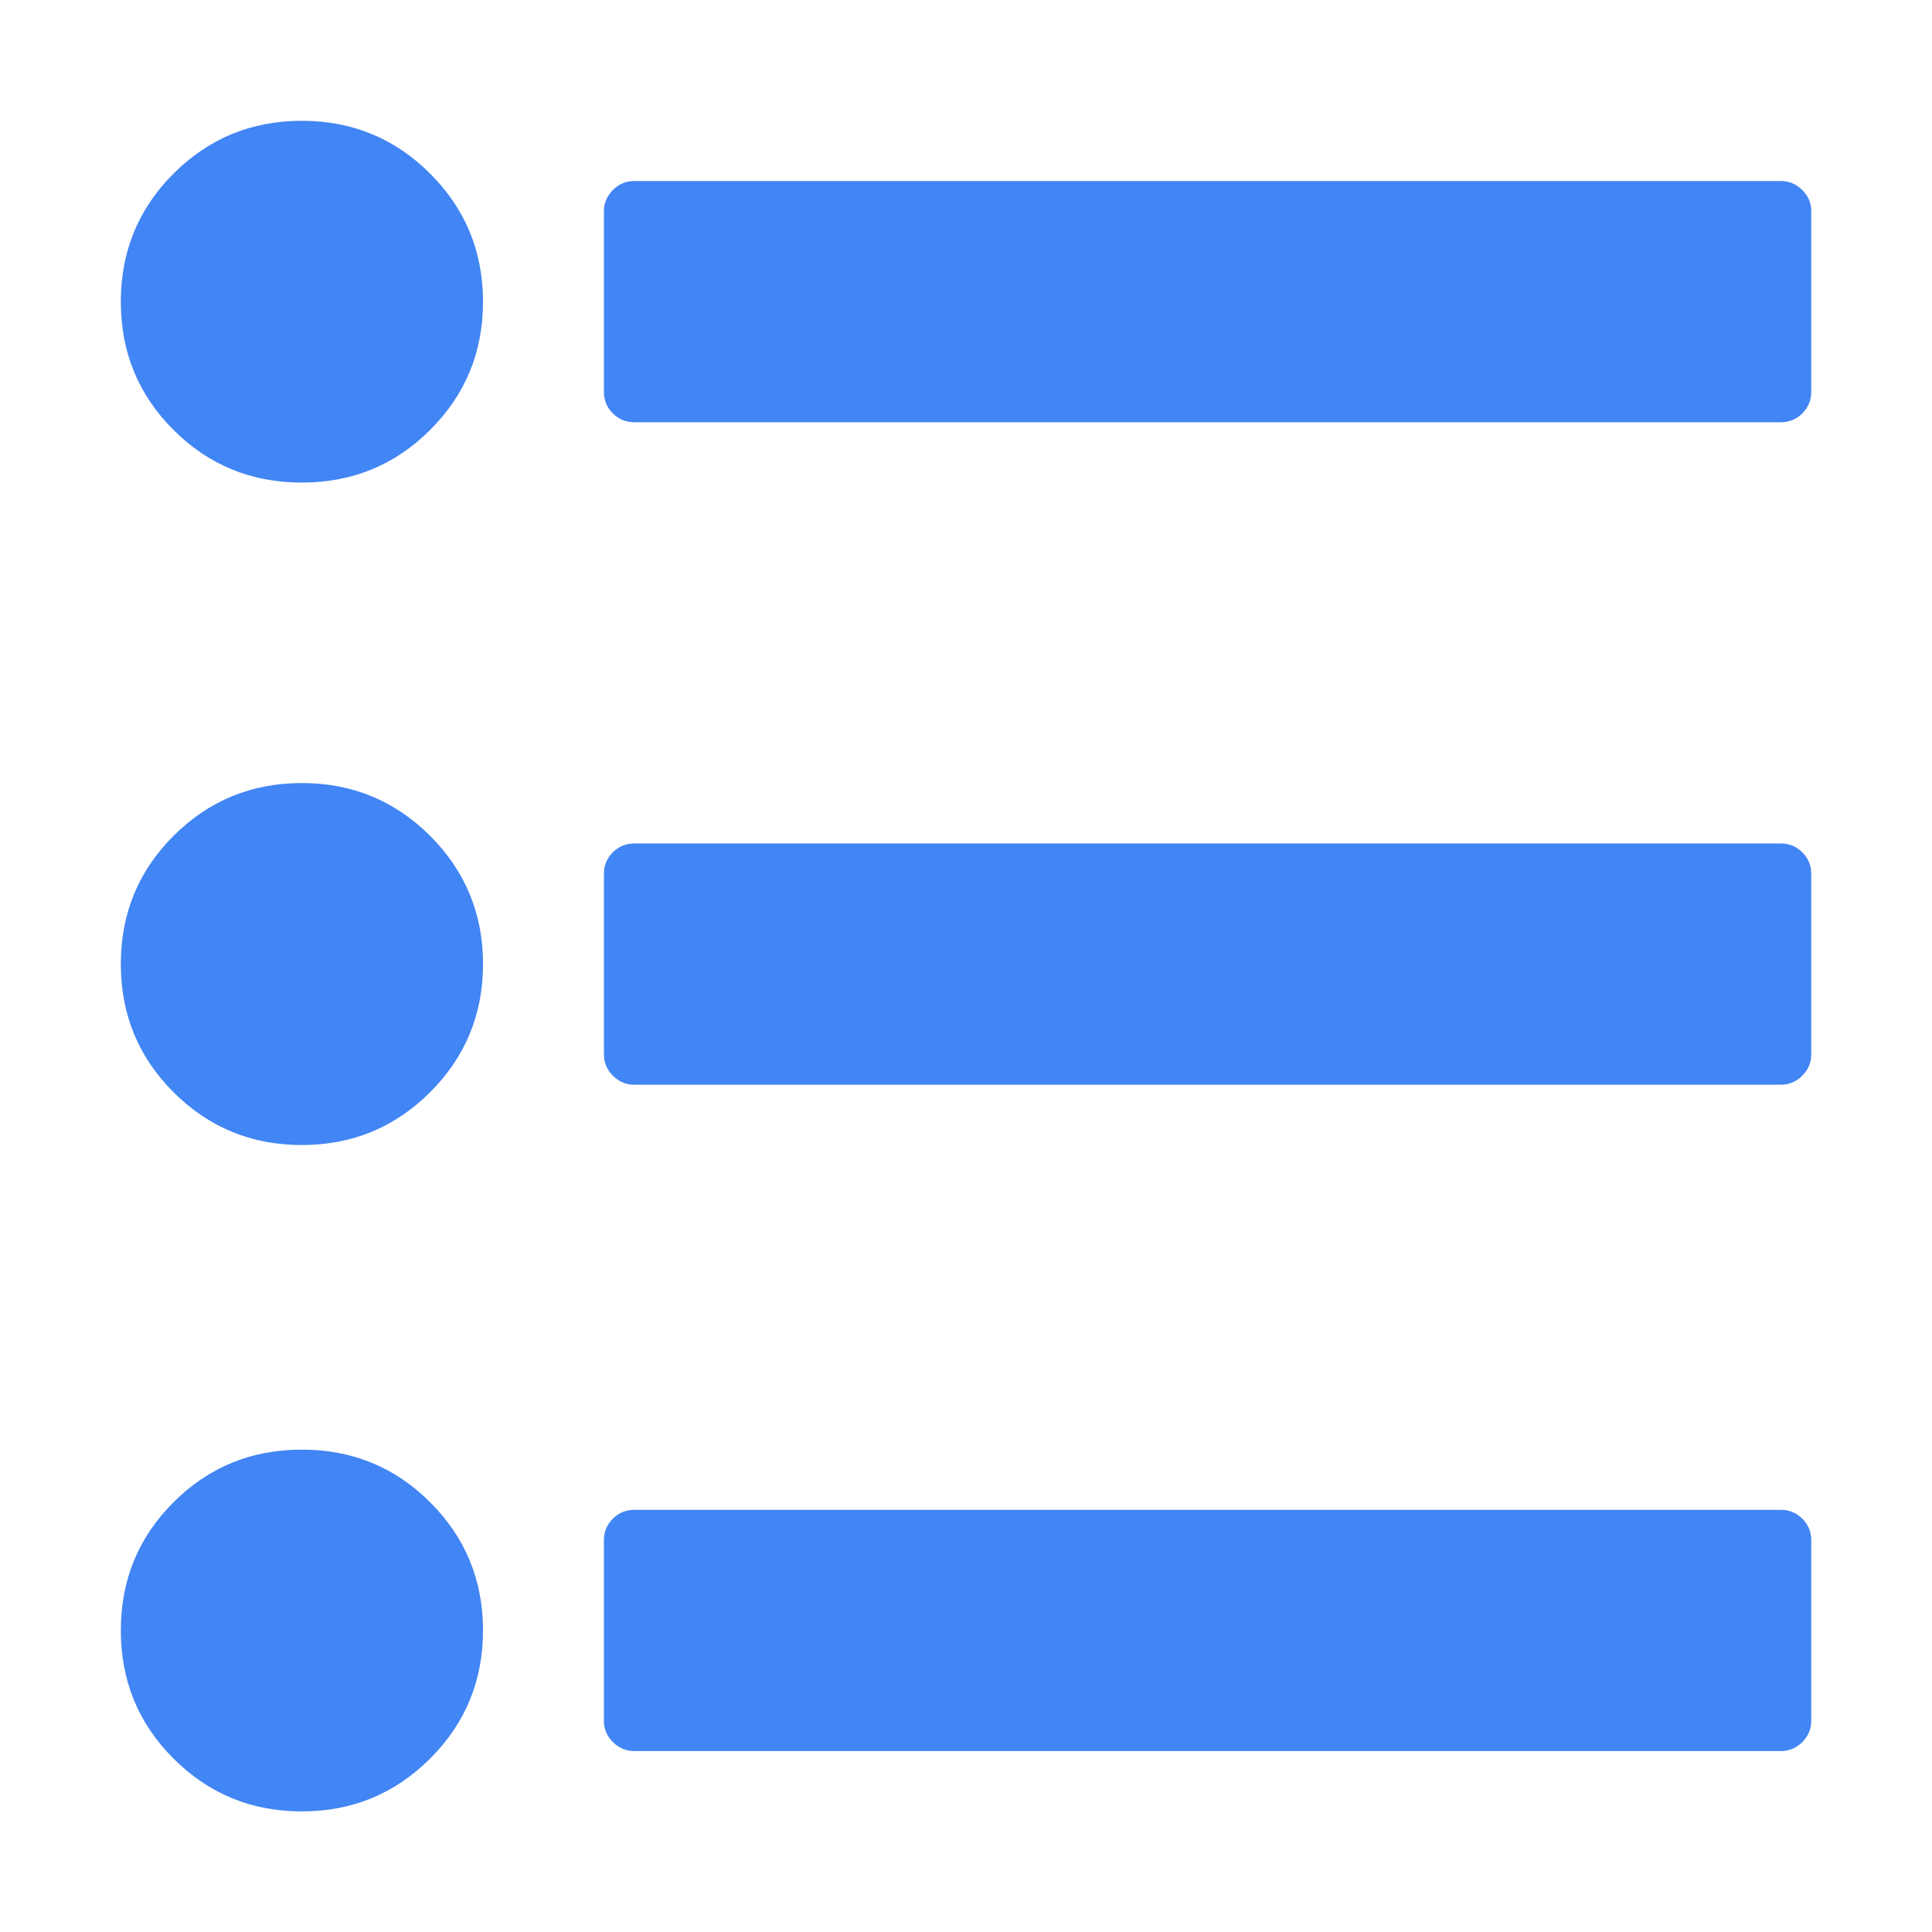 <?xml version="1.0" encoding="UTF-8" standalone="no"?>
<svg
   xmlns:dc="http://purl.org/dc/elements/1.1/"
   xmlns:cc="http://creativecommons.org/ns#"
   xmlns:rdf="http://www.w3.org/1999/02/22-rdf-syntax-ns#"
   xmlns:svg="http://www.w3.org/2000/svg"
   xmlns="http://www.w3.org/2000/svg"
   xmlns:sodipodi="http://sodipodi.sourceforge.net/DTD/sodipodi-0.dtd"
   xmlns:inkscape="http://www.inkscape.org/namespaces/inkscape"
   viewBox="0 0 32 32"
   version="1.1"
   id="svg6"
   sodipodi:docname="view-categories.svg"
   inkscape:version="0.92.4 5da689c313, 2019-01-14"
   width="32"
   height="32">
  <sodipodi:namedview
     pagecolor="#ffffff"
     bordercolor="#666666"
     borderopacity="1"
     objecttolerance="10"
     gridtolerance="10"
     guidetolerance="10"
     inkscape:pageopacity="0"
     inkscape:pageshadow="2"
     inkscape:window-width="1366"
     inkscape:window-height="703"
     id="namedview8"
     showgrid="false"
     inkscape:zoom="7.375"
     inkscape:cx="-5.5593211"
     inkscape:cy="8"
     inkscape:window-x="0"
     inkscape:window-y="0"
     inkscape:window-maximized="1"
     inkscape:current-layer="svg6" />
  <defs
     id="defs3051">
    <style
       type="text/css"
       id="current-color-scheme">
      .ColorScheme-Text {
        color:#f2f2f2;
      }
      </style>
  </defs>
  <g
     id="g18"
     transform="matrix(1.752,0,0,1.75,32.155,-25.525)"
     style="fill:#4285f4;fill-opacity:1">
    <path
       id="path4"
       class="ColorScheme-Text"
       d="m -12.359,16.299 c -0.077,0 -0.145,0.029 -0.201,0.086 -0.056,0.057 -0.084,0.122 -0.084,0.199 v 1.713 c 0,0.077 0.028,0.145 0.084,0.201 0.056,0.056 0.124,0.084 0.201,0.084 h 10.844 c 0.077,0 0.145,-0.028 0.201,-0.084 0.056,-0.057 0.084,-0.124 0.084,-0.201 v -1.713 c 0,-0.077 -0.028,-0.143 -0.084,-0.199 -0.057,-0.056 -0.124,-0.086 -0.201,-0.086 z m 0,6.27 c -0.077,0 -0.145,0.027 -0.201,0.084 -0.056,0.056 -0.084,0.124 -0.084,0.201 v 1.711 c 0,0.077 0.028,0.145 0.084,0.201 0.056,0.057 0.124,0.086 0.201,0.086 h 10.844 c 0.077,0 0.145,-0.029 0.201,-0.086 0.056,-0.056 0.084,-0.124 0.084,-0.201 V 22.854 c 0,-0.077 -0.028,-0.145 -0.084,-0.201 -0.057,-0.056 -0.124,-0.084 -0.201,-0.084 z m 0,6.307 c -0.077,0 -0.145,0.028 -0.201,0.084 -0.056,0.056 -0.084,0.124 -0.084,0.201 v 1.713 c 0,0.077 0.028,0.143 0.084,0.199 0.056,0.056 0.124,0.086 0.201,0.086 h 10.844 c 0.077,0 0.145,-0.03 0.201,-0.086 0.056,-0.057 0.084,-0.122 0.084,-0.199 v -1.713 c 0,-0.077 -0.028,-0.145 -0.084,-0.201 -0.057,-0.056 -0.124,-0.084 -0.201,-0.084 z"
       style="color:#f2f2f2;fill:#4285f4;fill-opacity:1;stroke:none"
       inkscape:connector-curvature="0" />
    <path
       id="path10"
       class="ColorScheme-Text"
       d="m -15.5,15.729 c -0.476,0 -0.88,0.167 -1.213,0.5 -0.333,0.333 -0.498,0.737 -0.498,1.213 0,0.476 0.165,0.88 0.498,1.213 0.333,0.333 0.737,0.498 1.213,0.498 0.476,0 0.88,-0.165 1.213,-0.498 0.333,-0.333 0.5,-0.737 0.5,-1.213 0,-0.476 -0.167,-0.88 -0.5,-1.213 -0.333,-0.333 -0.737,-0.5 -1.213,-0.5 z m 0,6.268 c -0.476,0 -0.88,0.167 -1.213,0.5 -0.333,0.333 -0.498,0.737 -0.498,1.213 0,0.476 0.165,0.88 0.498,1.213 0.333,0.333 0.737,0.5 1.213,0.5 0.476,0 0.88,-0.167 1.213,-0.5 0.333,-0.333 0.5,-0.737 0.5,-1.213 0,-0.476 -0.167,-0.88 -0.5,-1.213 -0.333,-0.333 -0.737,-0.5 -1.213,-0.5 z m 0,6.309 c -0.476,0 -0.88,0.165 -1.213,0.498 -0.333,0.333 -0.498,0.737 -0.498,1.213 0,0.476 0.165,0.88 0.498,1.213 0.333,0.333 0.737,0.5 1.213,0.5 0.476,0 0.88,-0.167 1.213,-0.5 0.333,-0.333 0.5,-0.737 0.5,-1.213 0,-0.476 -0.167,-0.88 -0.5,-1.213 -0.333,-0.333 -0.737,-0.498 -1.213,-0.498 z"
       style="color:#f2f2f2;fill:#4285f4;fill-opacity:1;stroke:none"
       inkscape:connector-curvature="0" />
  </g>
</svg>
